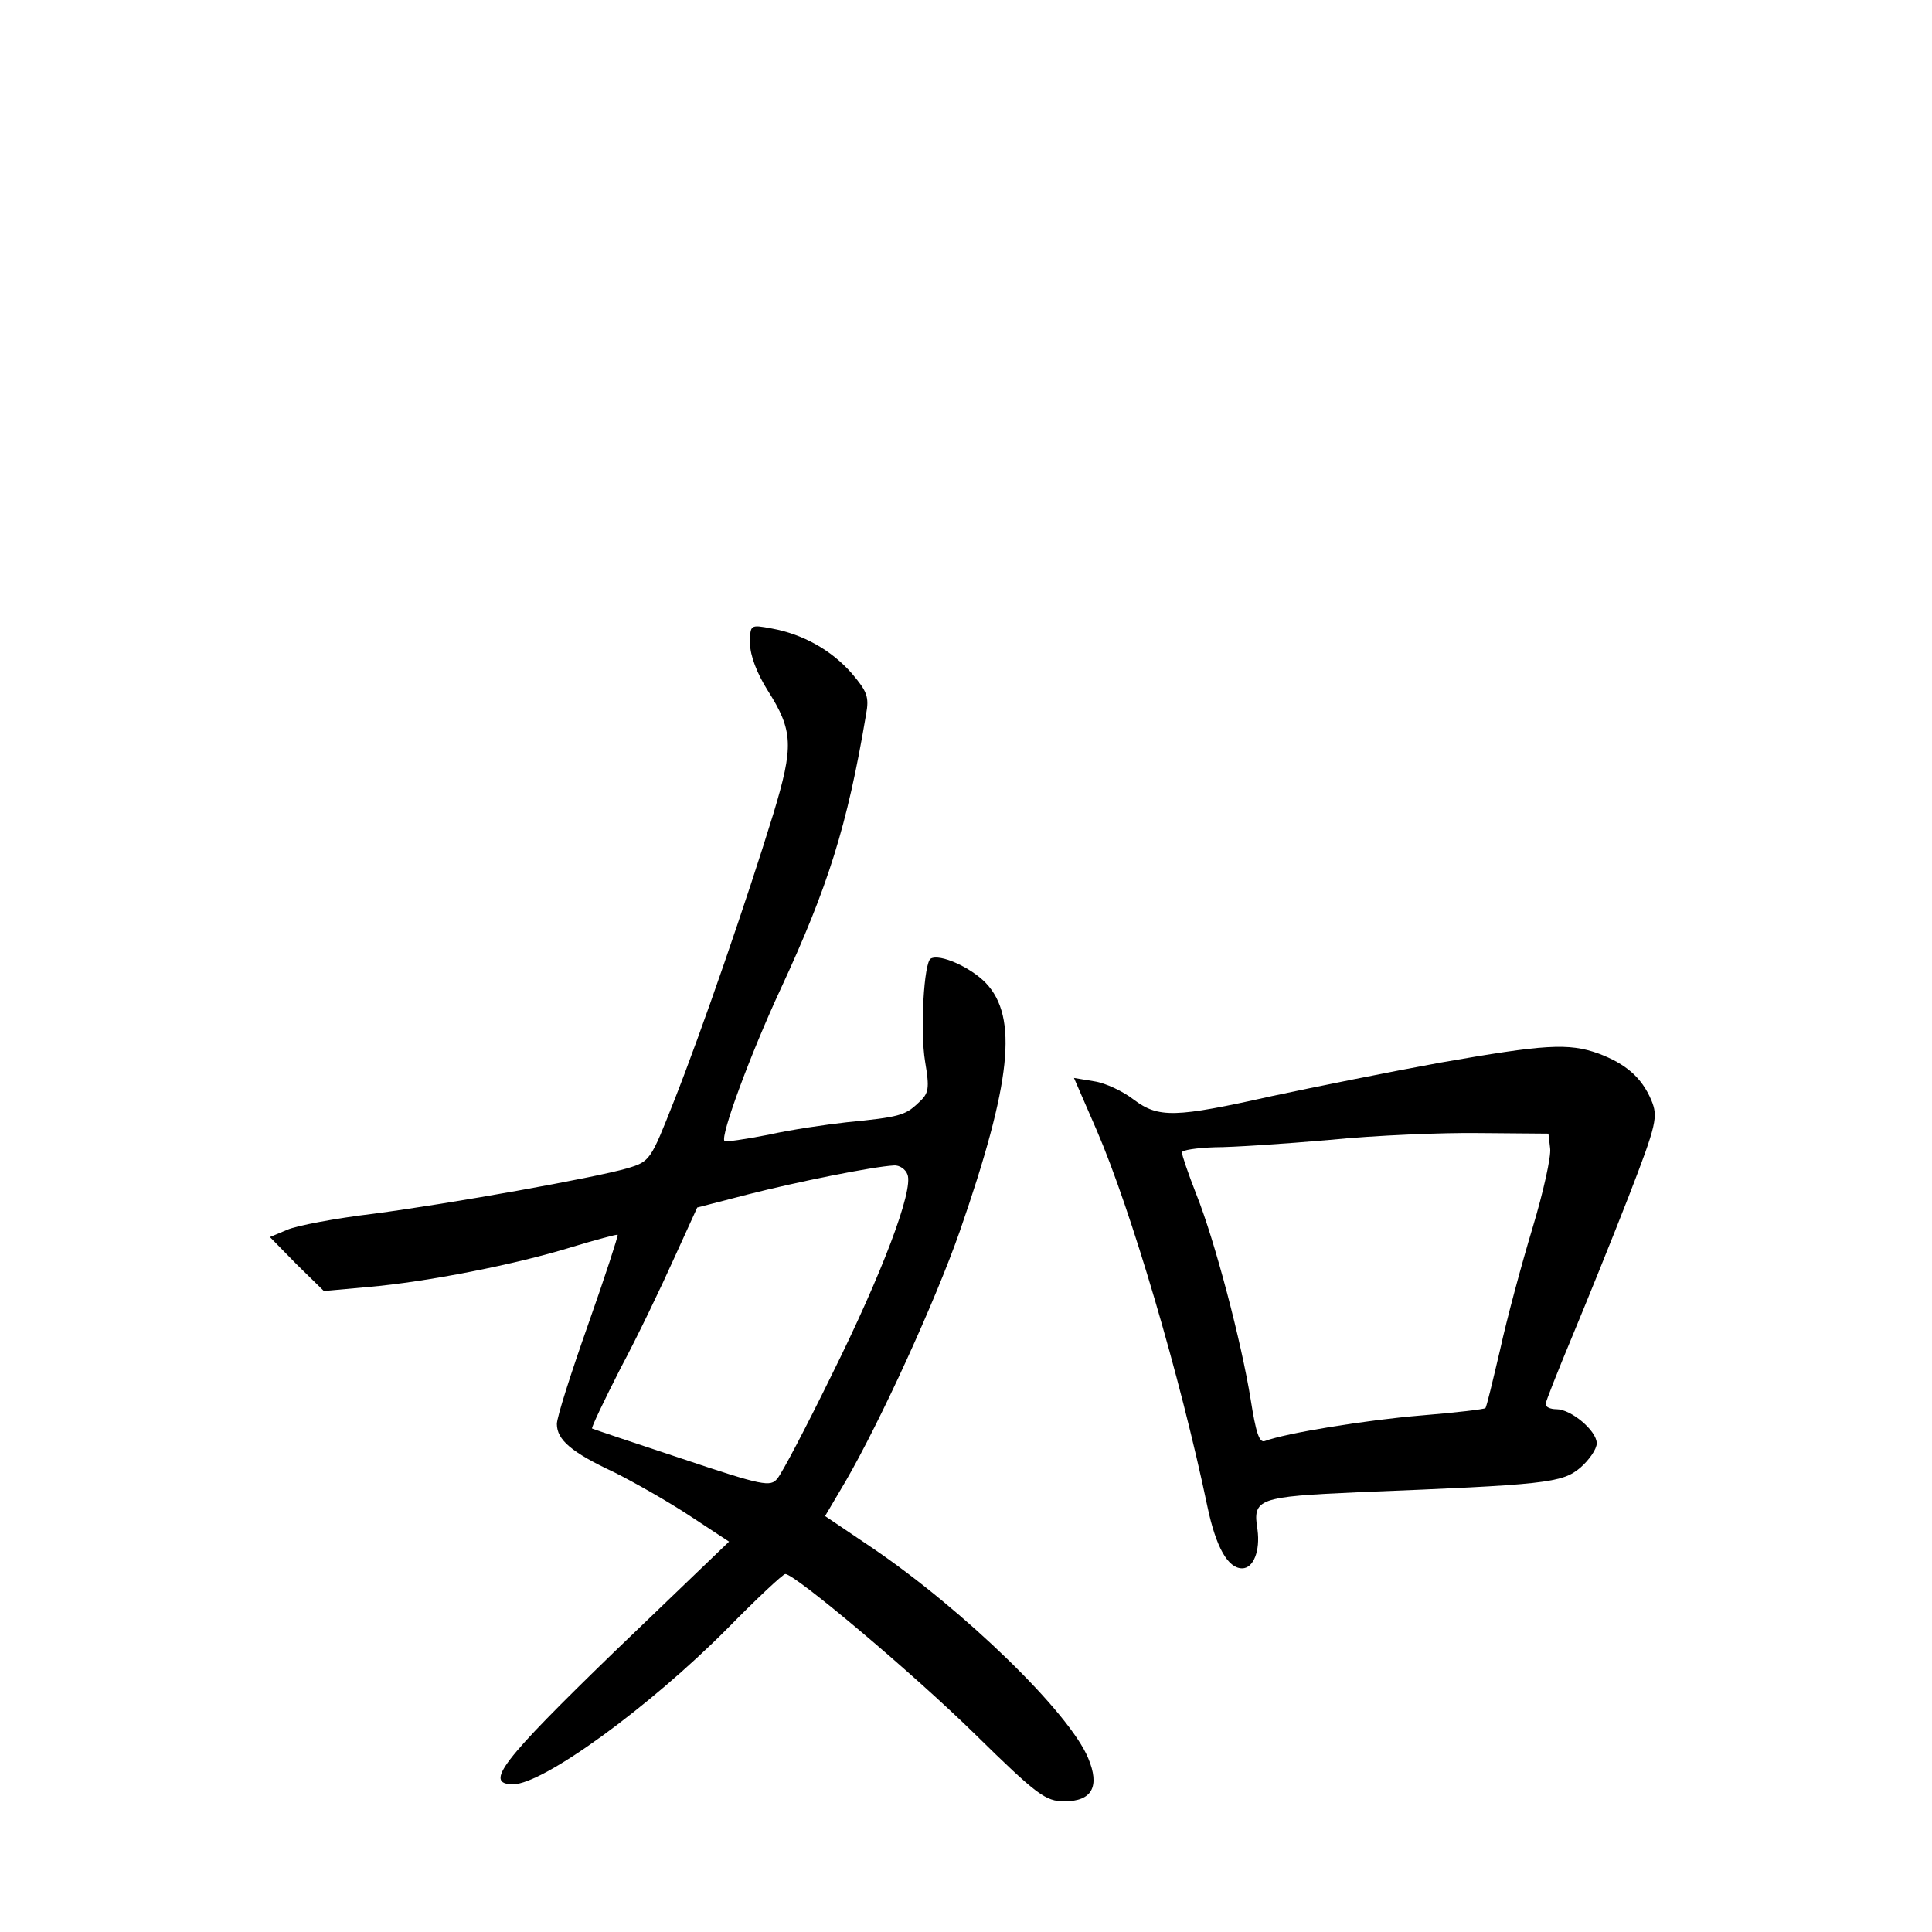 <?xml version="1.0" standalone="no"?>
<!DOCTYPE svg PUBLIC "-//W3C//DTD SVG 20010904//EN"
 "http://www.w3.org/TR/2001/REC-SVG-20010904/DTD/svg10.dtd">
<svg version="1.0" xmlns="http://www.w3.org/2000/svg"
 width="340pt" height="340pt" viewBox="0 0 340 340"
 preserveAspectRatio="xMidYMid meet">
<g transform="translate(0,340) scale(0.1,-0.1)"
fill="#000000" stroke="none">
<path d="M1320 2267 c0 -20 12 -52 31 -82 45 -71 46 -98 10 -217 -46 -150
-127 -385 -175 -506 -41 -104 -42 -106 -82 -118 -59 -17 -310 -62 -447 -80
-67 -8 -135 -21 -151 -28 l-31 -13 47 -48 48 -47 77 7 c105 9 261 40 358 70
43 13 80 23 82 22 1 -2 -22 -73 -52 -158 -30 -85 -55 -163 -55 -175 0 -28 26
-50 101 -85 34 -17 94 -51 132 -76 l70 -46 -202 -194 c-198 -192 -230 -233
-178 -233 53 0 240 136 377 274 52 53 98 96 102 96 17 0 224 -174 334 -282
109 -107 124 -118 157 -118 49 0 63 26 42 76 -33 80 -218 260 -380 370 l-83
56 36 61 c61 105 158 317 201 440 91 262 103 377 46 437 -27 28 -81 52 -97 43
-12 -6 -19 -127 -10 -181 8 -48 7 -56 -12 -73 -23 -22 -34 -25 -126 -34 -36
-4 -98 -13 -138 -22 -41 -8 -75 -13 -77 -11 -8 8 46 154 99 268 83 179 117
286 150 482 6 32 2 41 -25 73 -36 41 -86 69 -141 79 -38 7 -38 7 -38 -27z
m277 -934 c11 -27 -45 -175 -133 -352 -45 -92 -88 -174 -96 -183 -12 -15 -25
-13 -168 35 -85 28 -156 52 -158 53 -2 1 21 49 50 106 30 56 72 144 94 193
l41 90 89 23 c86 22 220 49 257 51 10 1 21 -7 24 -16z"/>
<path d="M2535 1530 c-88 -16 -222 -43 -297 -59 -170 -38 -199 -39 -243 -6
-18 14 -49 29 -69 32 l-36 6 40 -92 c60 -139 147 -433 195 -663 15 -71 36
-108 61 -108 20 0 32 31 27 68 -9 55 1 58 179 66 327 13 357 16 389 43 16 14
29 33 29 43 0 22 -45 60 -71 60 -11 0 -19 4 -19 9 0 4 21 57 46 117 25 60 70
171 100 248 50 129 52 141 40 170 -17 40 -45 64 -93 82 -53 19 -95 16 -278
-16z m193 -151 c2 -14 -12 -77 -31 -140 -19 -63 -45 -159 -57 -214 -13 -55
-24 -102 -26 -103 -1 -2 -52 -8 -113 -13 -97 -8 -238 -31 -275 -45 -10 -4 -16
16 -25 73 -16 100 -63 280 -96 362 -14 36 -25 68 -25 73 0 4 26 8 58 9 31 0
122 6 202 13 80 8 199 13 265 12 l120 -1 3 -26z"/>
</g>
</svg>
